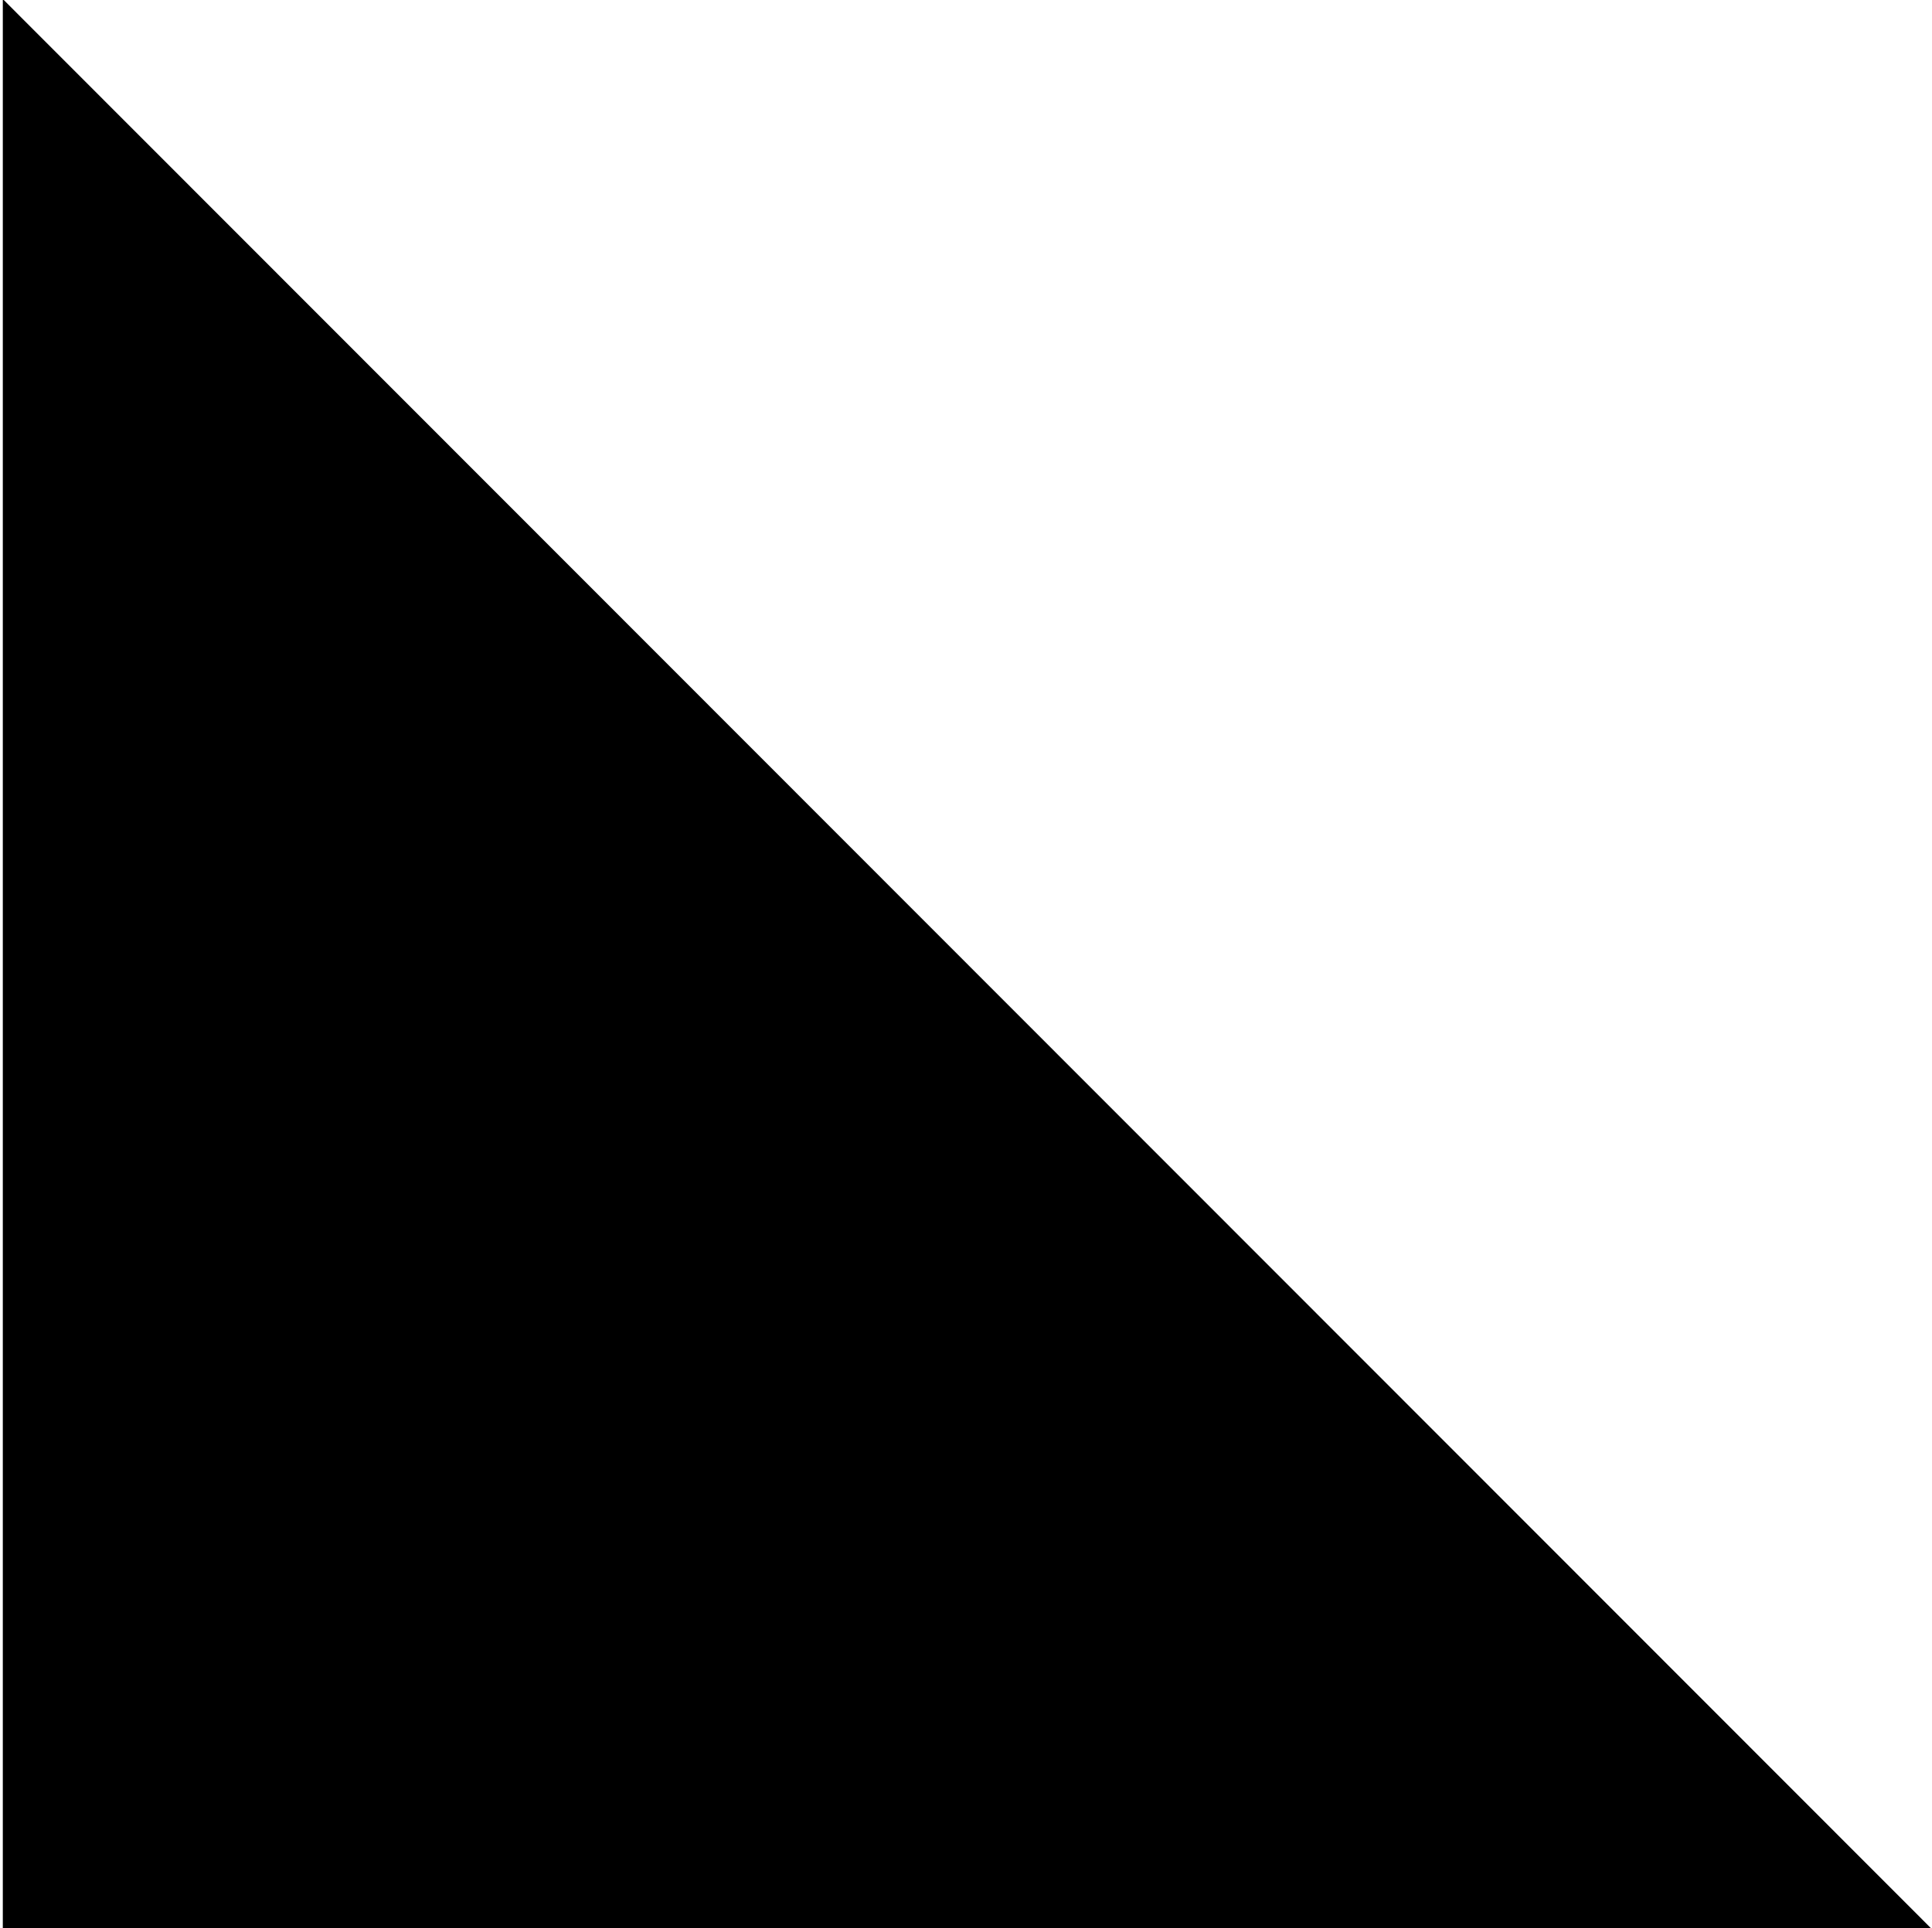 <?xml version="1.0" encoding="UTF-8" standalone="no"?>
<svg width="513px" height="512px" viewBox="0 0 513 512" version="1.1" xmlns="http://www.w3.org/2000/svg" xmlns:xlink="http://www.w3.org/1999/xlink" xmlns:sketch="http://www.bohemiancoding.com/sketch/ns">
    <!-- Generator: Sketch 3.3.1 (12002) - http://www.bohemiancoding.com/sketch -->
    <title>default_material</title>
    <desc>Created with Sketch.</desc>
    <defs></defs>
    <g id="Page-1" stroke="none" stroke-width="1" fill="none" fill-rule="evenodd" sketch:type="MSPage">
        <g id="default_material" sketch:type="MSArtboardGroup" transform="translate(1, 0)" fill="#000000">
            <path d="M-0.406,-0.102 L512,-0.102 L-0.406,512 L-0.406,-0.102 Z" id="Path-2042" sketch:type="MSShapeGroup" transform="translate(255.797, 255.949) rotate(-90) translate(-255.797, -255.949) "></path>
        </g>
    </g>
</svg>